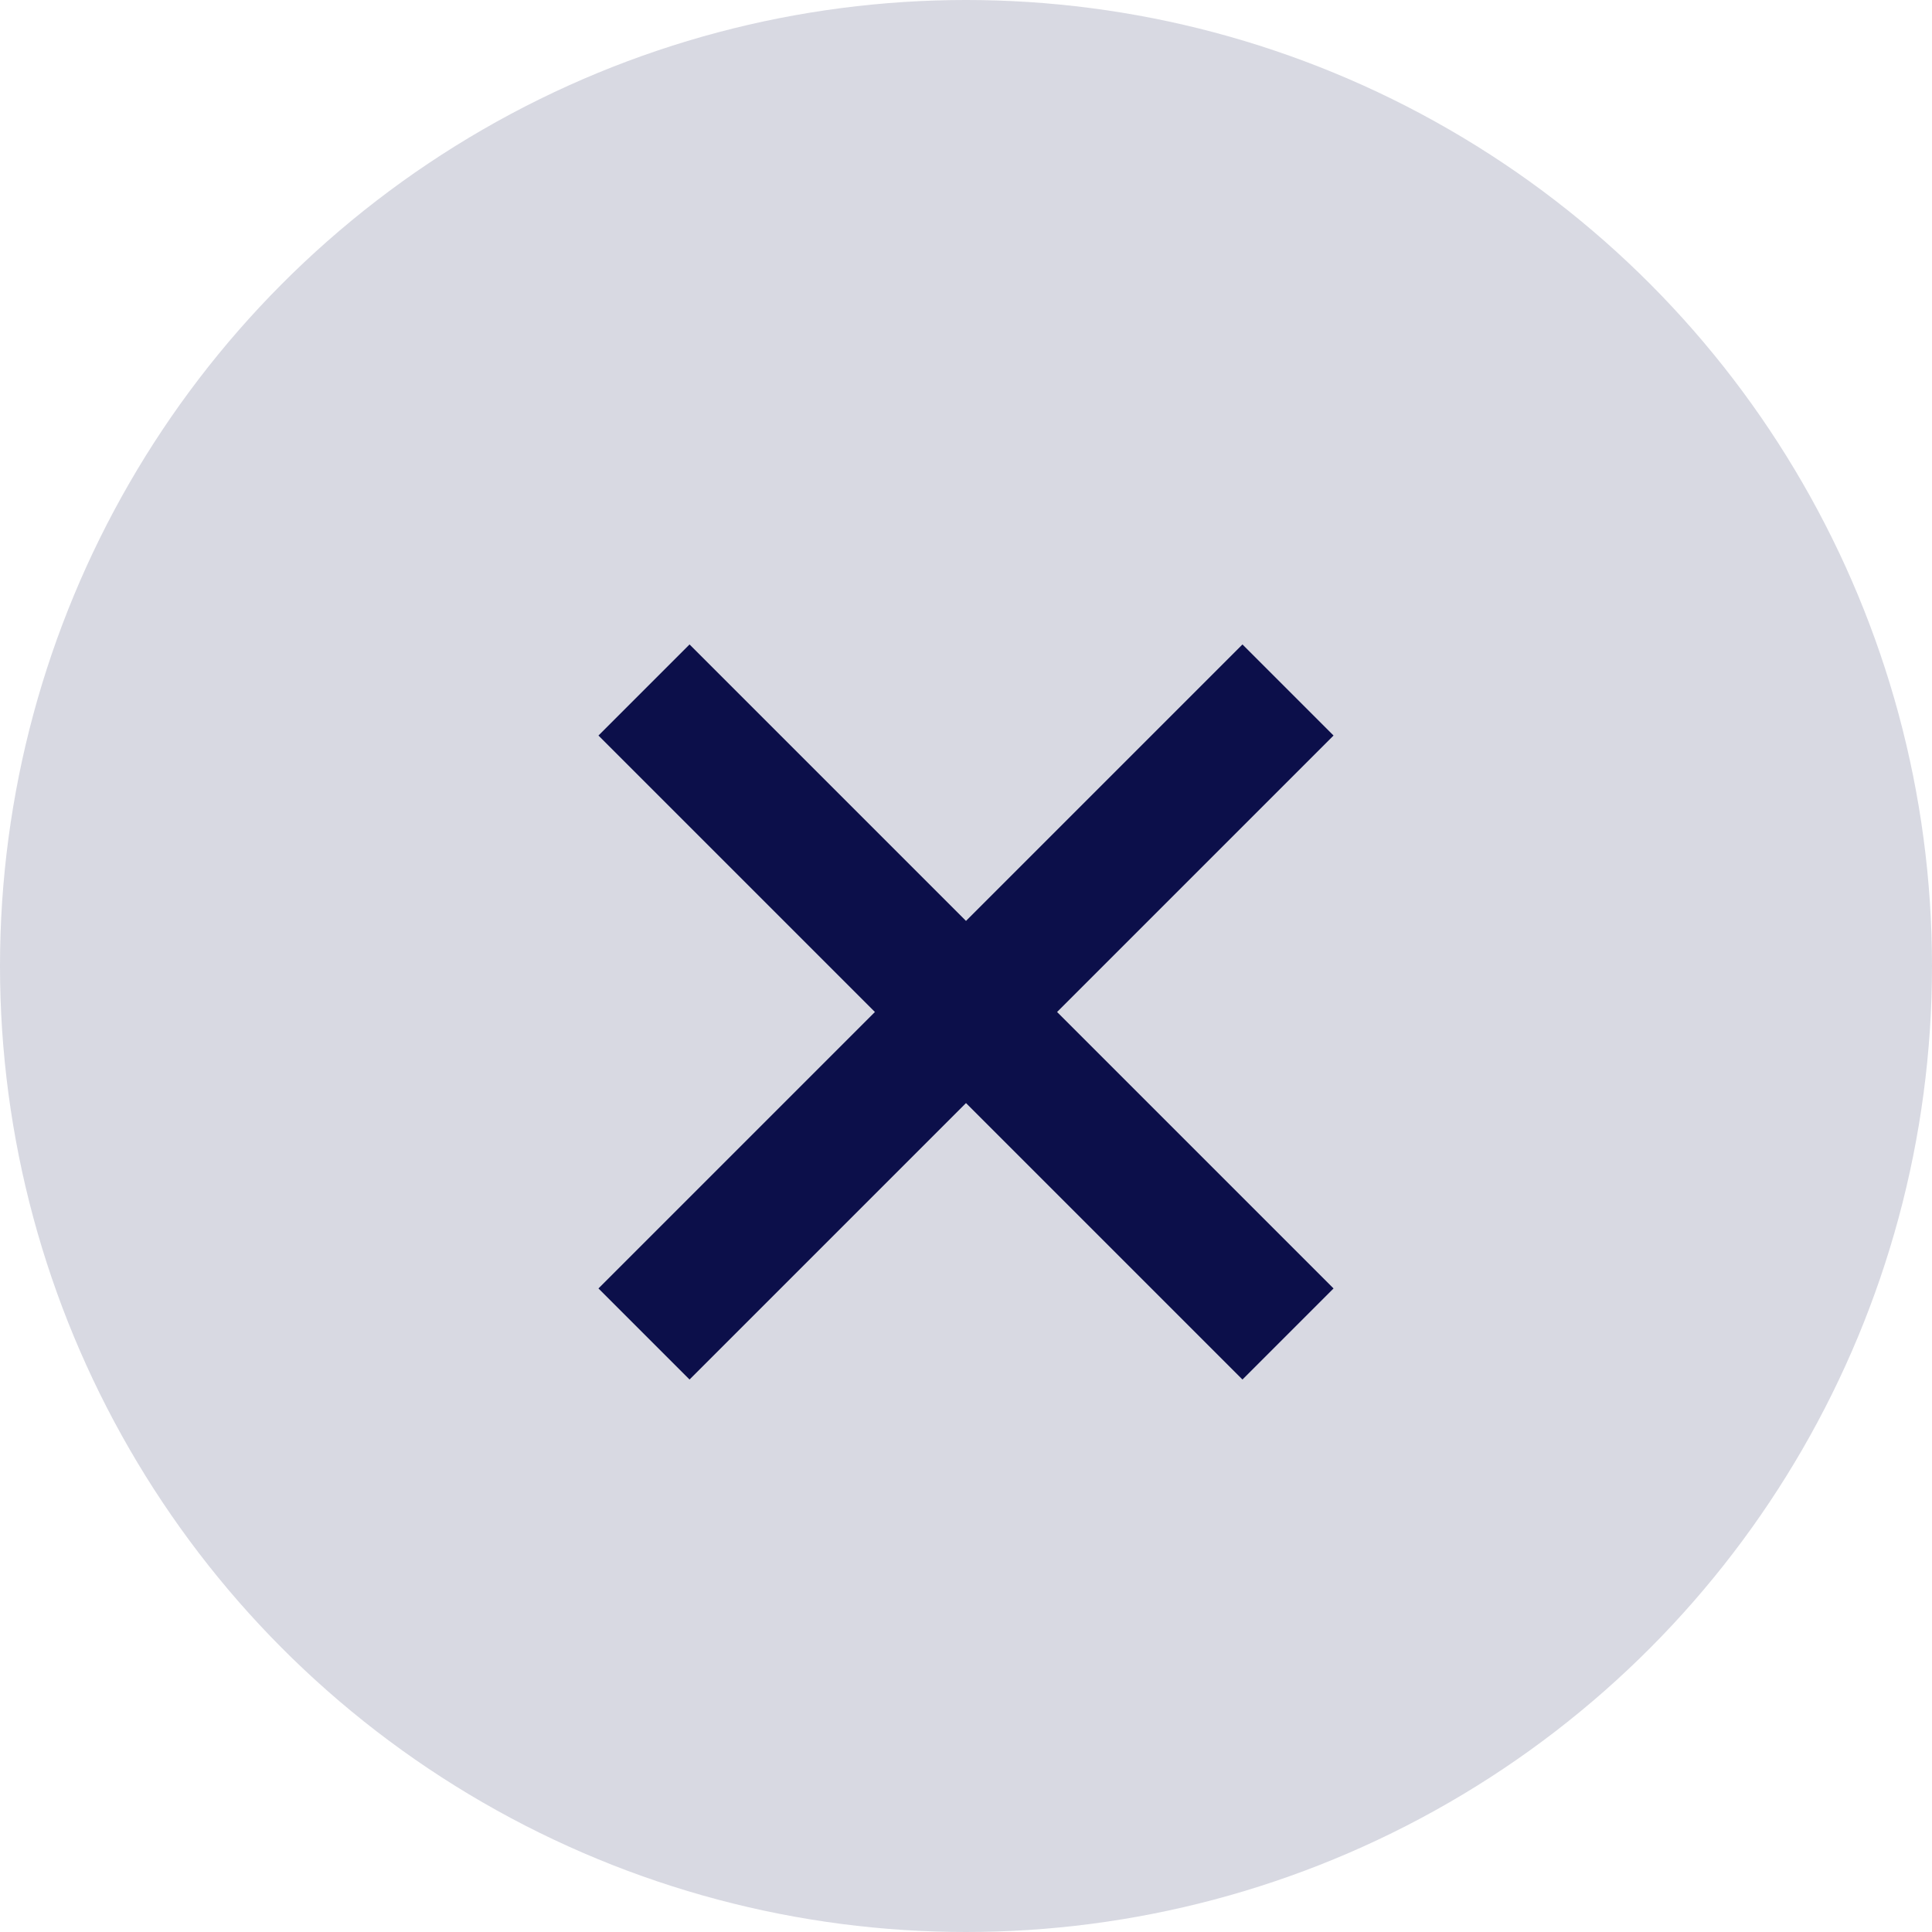 <svg width="36" height="36" viewBox="0 0 36 36" fill="none" xmlns="http://www.w3.org/2000/svg">
<circle opacity="0.16" cx="18" cy="18" r="18" fill="#0C0F4A"/>
<path d="M24 12.857L12 24.857M12 12.857L24 24.857" stroke="#0C0F4A" stroke-width="2.4"/>
</svg>

